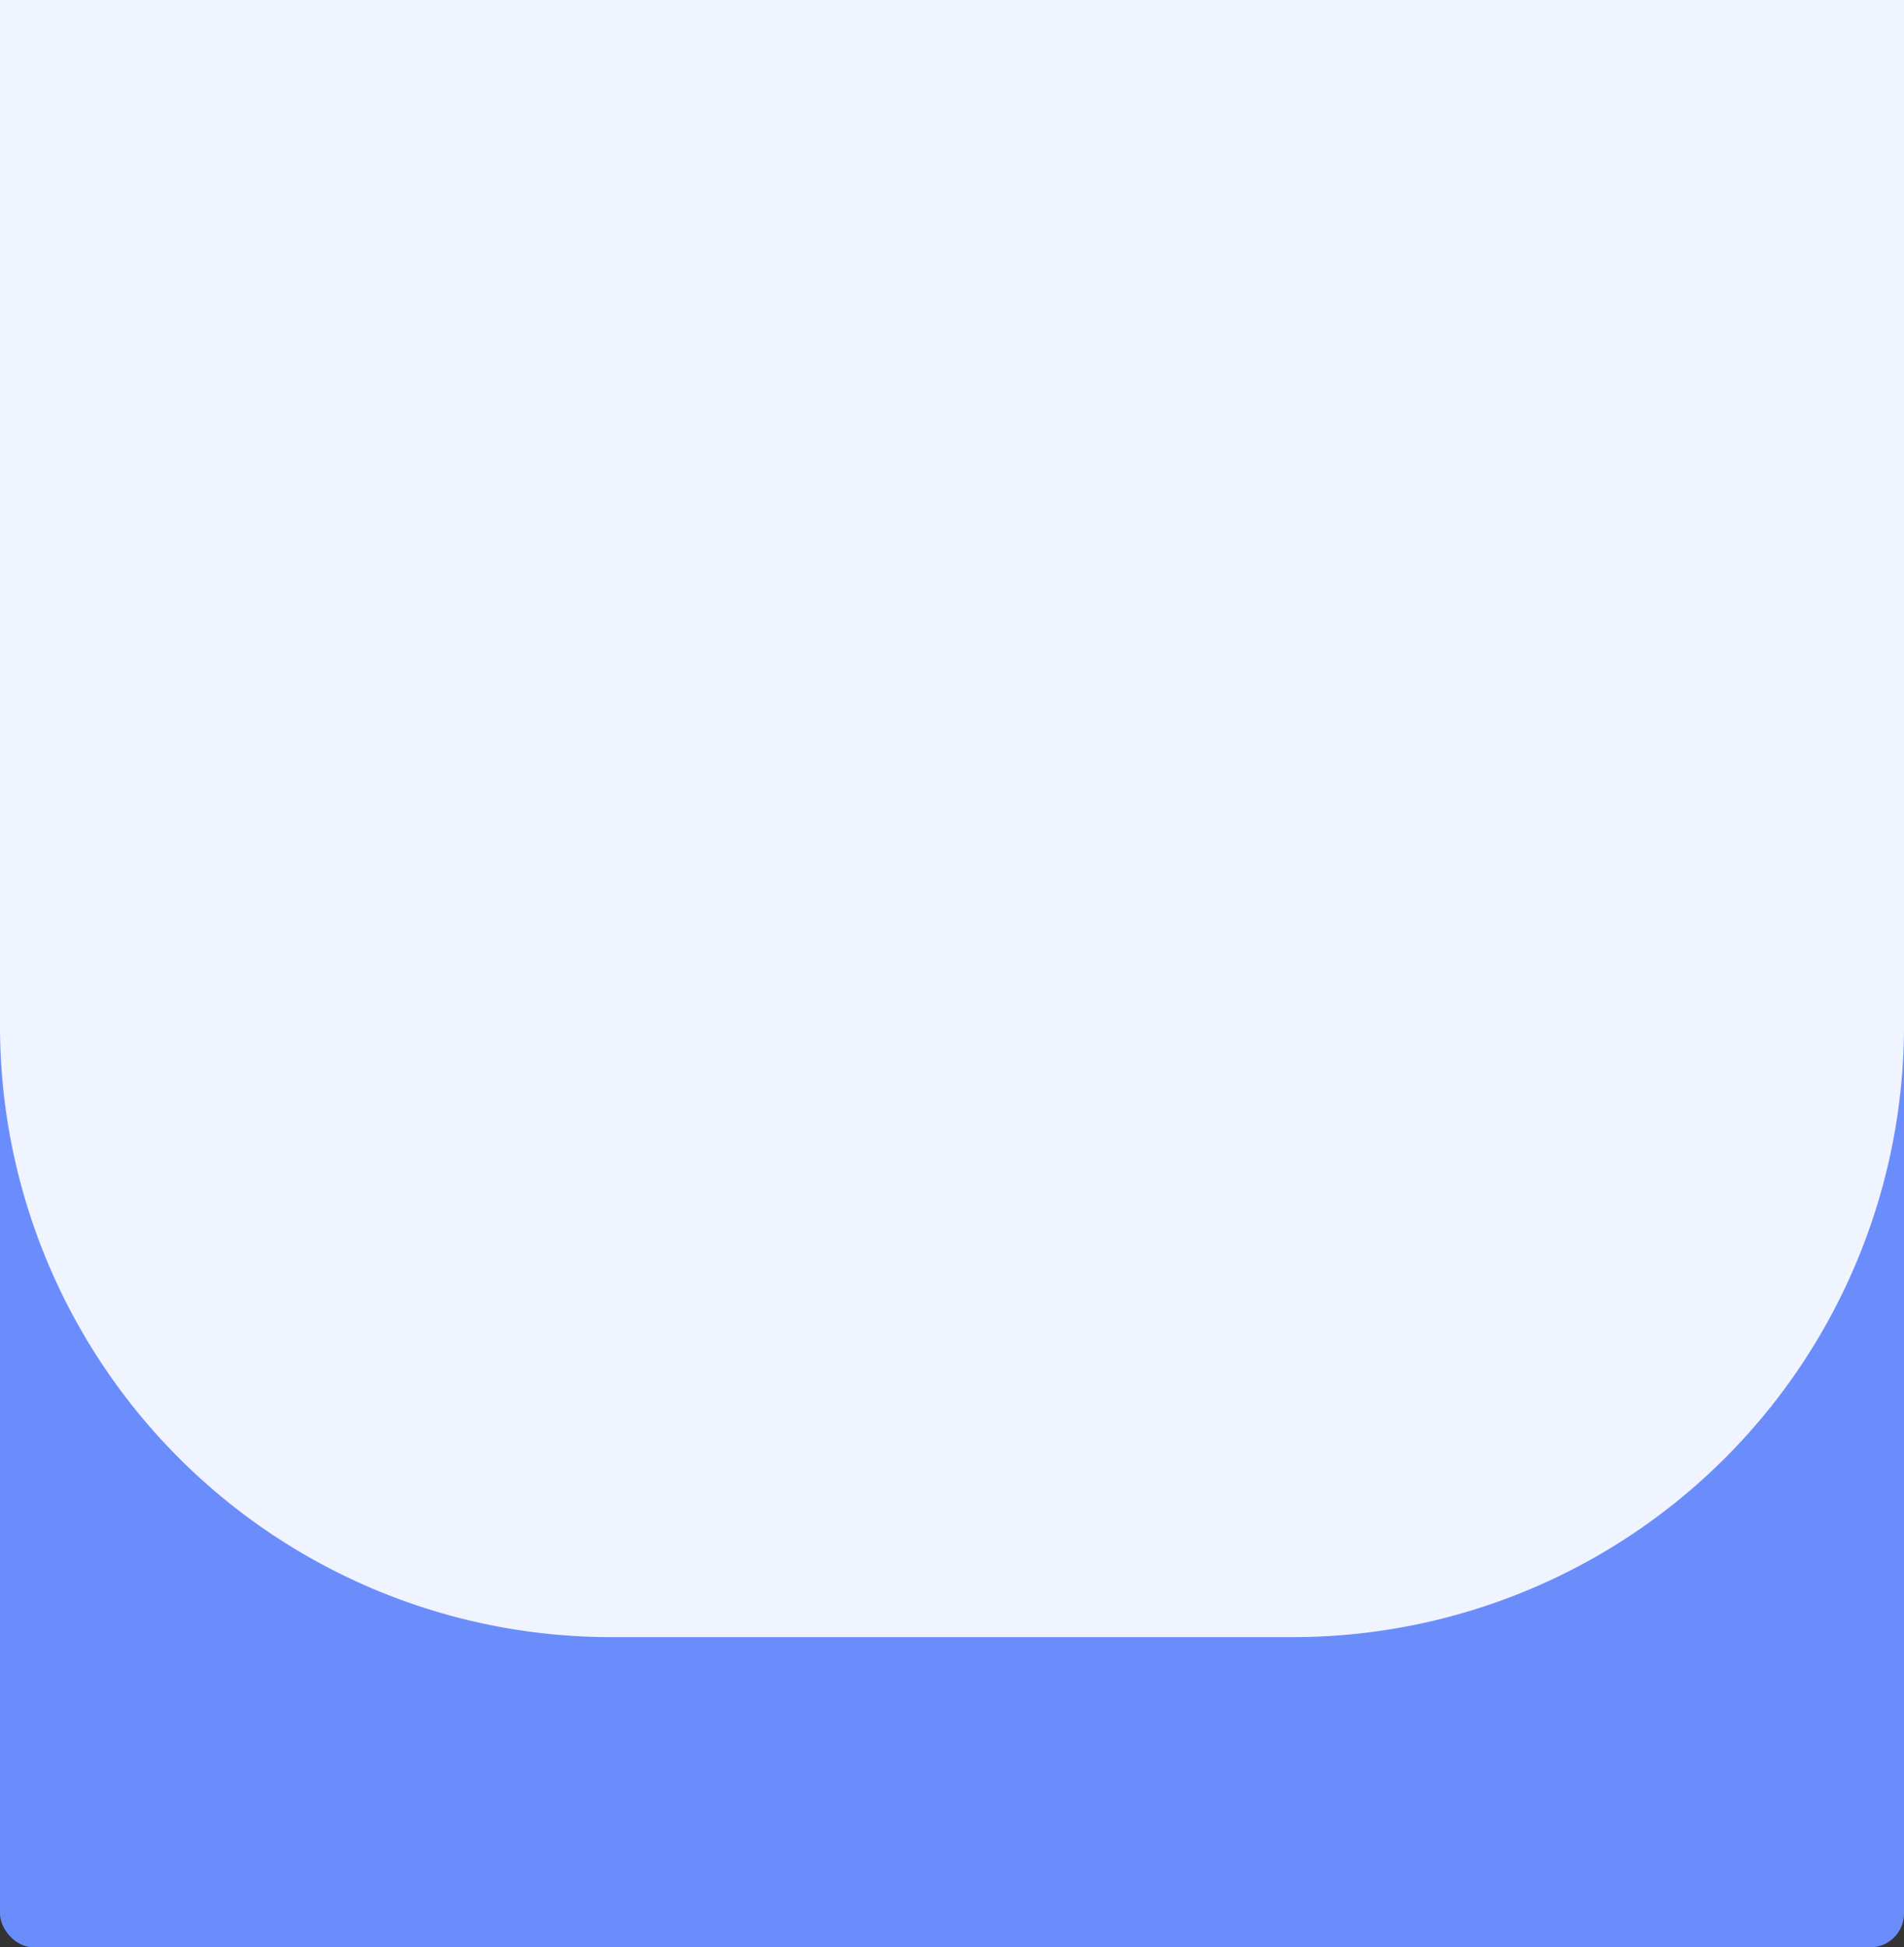 <svg xmlns="http://www.w3.org/2000/svg" width="1240" height="1268" viewBox="0 0 1240 1268">
  <rect x="0" y="0" width="1240" height="1268" fill="#333333" stroke="none"/>
  <g id="Grupo_175349" data-name="Grupo 175349" transform="translate(-136 -1074.749)">
    <rect id="Rectángulo_45302" data-name="Rectángulo 45302" width="1240" height="821" rx="22" transform="translate(136 1521.749)" fill="#6b8dfc"/>
    <path id="Rectángulo_45301" data-name="Rectángulo 45301" d="M0,0H1240a0,0,0,0,1,0,0V668a398,398,0,0,1-398,398H398A398,398,0,0,1,0,668V0A0,0,0,0,1,0,0Z" transform="translate(136 1074.749)" fill="#f0f4ff"/>
  </g>
</svg>
